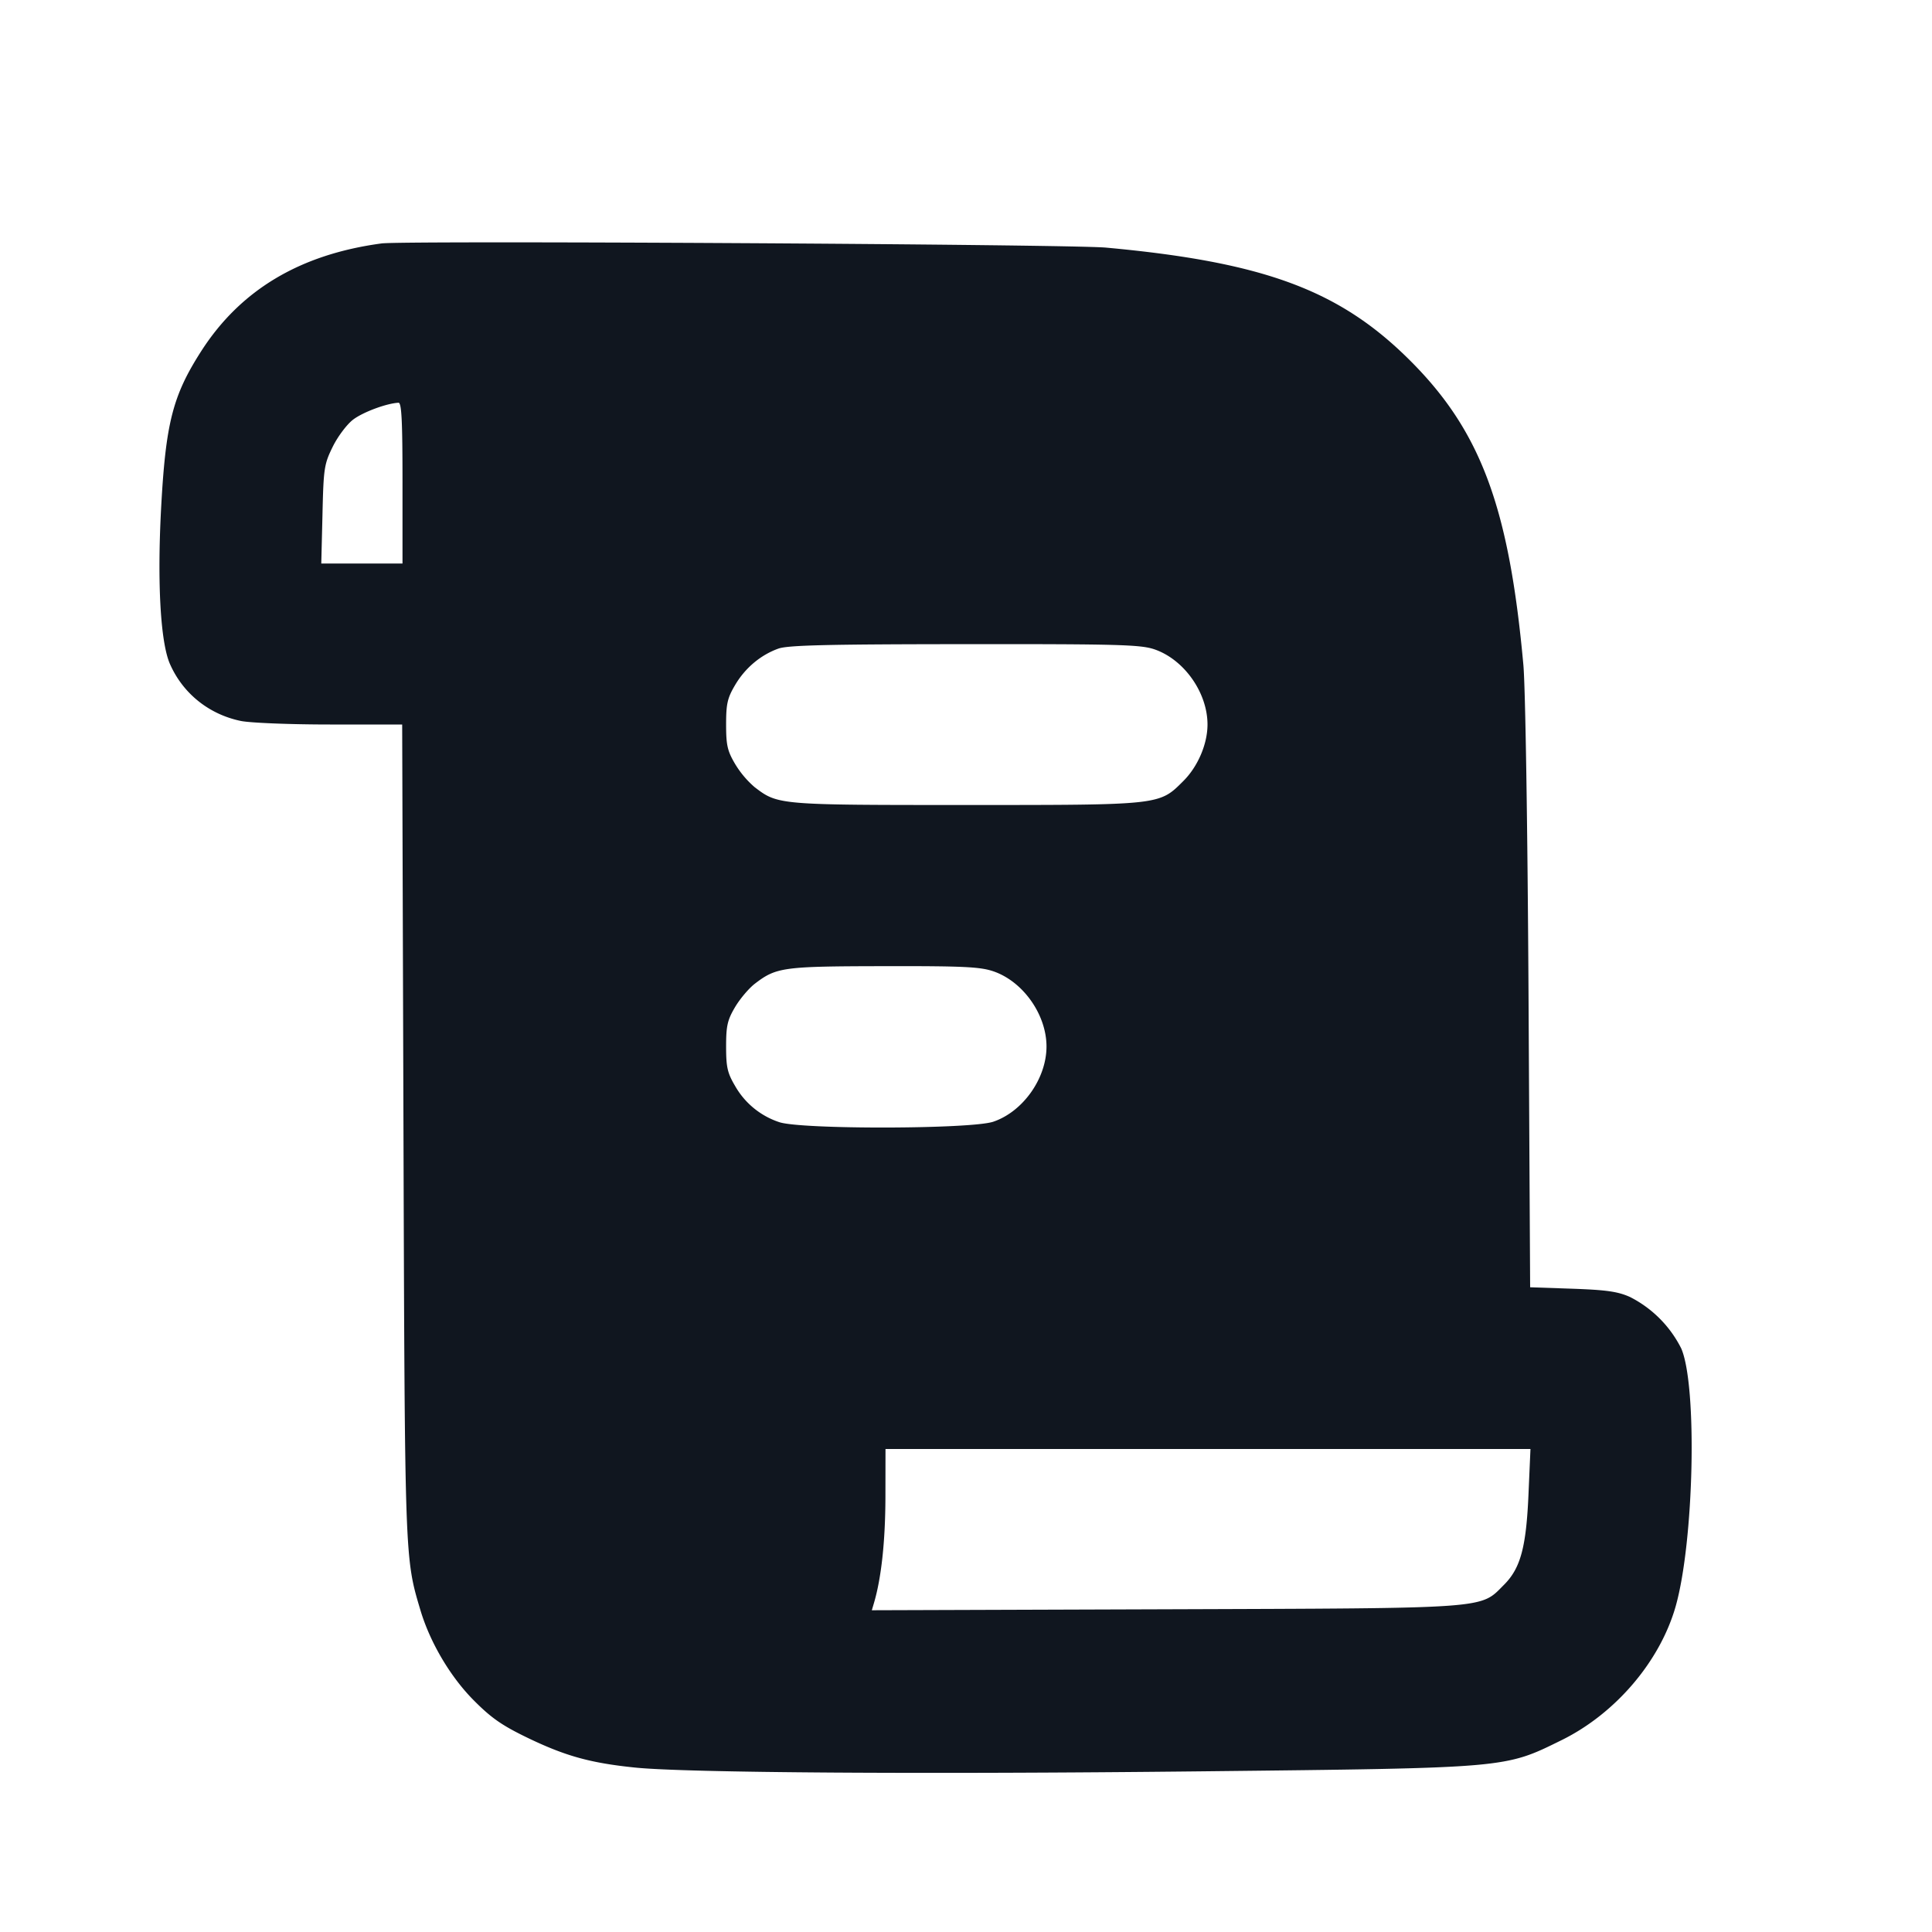 <svg xmlns="http://www.w3.org/2000/svg" width="24" height="24" viewBox="0 0 24 24" fill="none"><path d="M4.74 3.024c-1.013.136-1.751.577-2.239 1.336-.356.555-.443.894-.5 1.96-.049.928-.007 1.664.111 1.93.161.365.484.624.88.706C3.109 8.98 3.604 9 4.1 9h.896l.016 5.03c.017 5.35.016 5.321.21 5.97.121.406.375.834.667 1.126.22.221.353.312.682.47.46.22.769.305 1.315.361.637.066 3.584.085 7.054.047 3.805-.042 3.747-.037 4.46-.388.669-.33 1.22-.977 1.415-1.659.229-.805.272-2.74.07-3.206a1.44 1.44 0 0 0-.636-.639c-.151-.068-.293-.088-.715-.103l-.526-.018-.02-3.626c-.012-2.111-.039-3.825-.064-4.105-.178-1.959-.529-2.904-1.405-3.779-.875-.875-1.811-1.224-3.779-1.405-.456-.042-8.718-.089-9-.052M5 6v1H3.991l.015-.61c.013-.574.021-.624.127-.84.063-.128.176-.278.253-.337.122-.093.414-.202.564-.21.039-.002.05.222.05.997m9.34 2.066c.369.126.66.538.66.934 0 .242-.119.521-.299.701-.302.302-.273.299-2.703.299-2.328 0-2.334 0-2.624-.222a1.19 1.19 0 0 1-.243-.289C9.036 9.328 9.02 9.256 9.02 9s.016-.328.111-.489c.125-.213.318-.375.539-.454.118-.042.611-.054 2.313-.055 1.911-.002 2.185.006 2.357.064m-2 4c.369.126.66.538.66.934s-.291.808-.66.934c-.276.094-2.399.098-2.662.005a.986.986 0 0 1-.547-.45c-.095-.161-.111-.233-.111-.489s.016-.328.111-.489c.061-.103.173-.236.25-.294.264-.202.352-.213 1.602-.215.981-.002 1.193.008 1.357.064m6.648 6.484c-.028.667-.098.929-.303 1.135-.304.304-.136.292-4.22.306l-3.635.012.027-.091c.091-.308.14-.761.142-1.302L11 18h8.012l-.024.55" fill="#10161F" fill-rule="evenodd"/></svg>